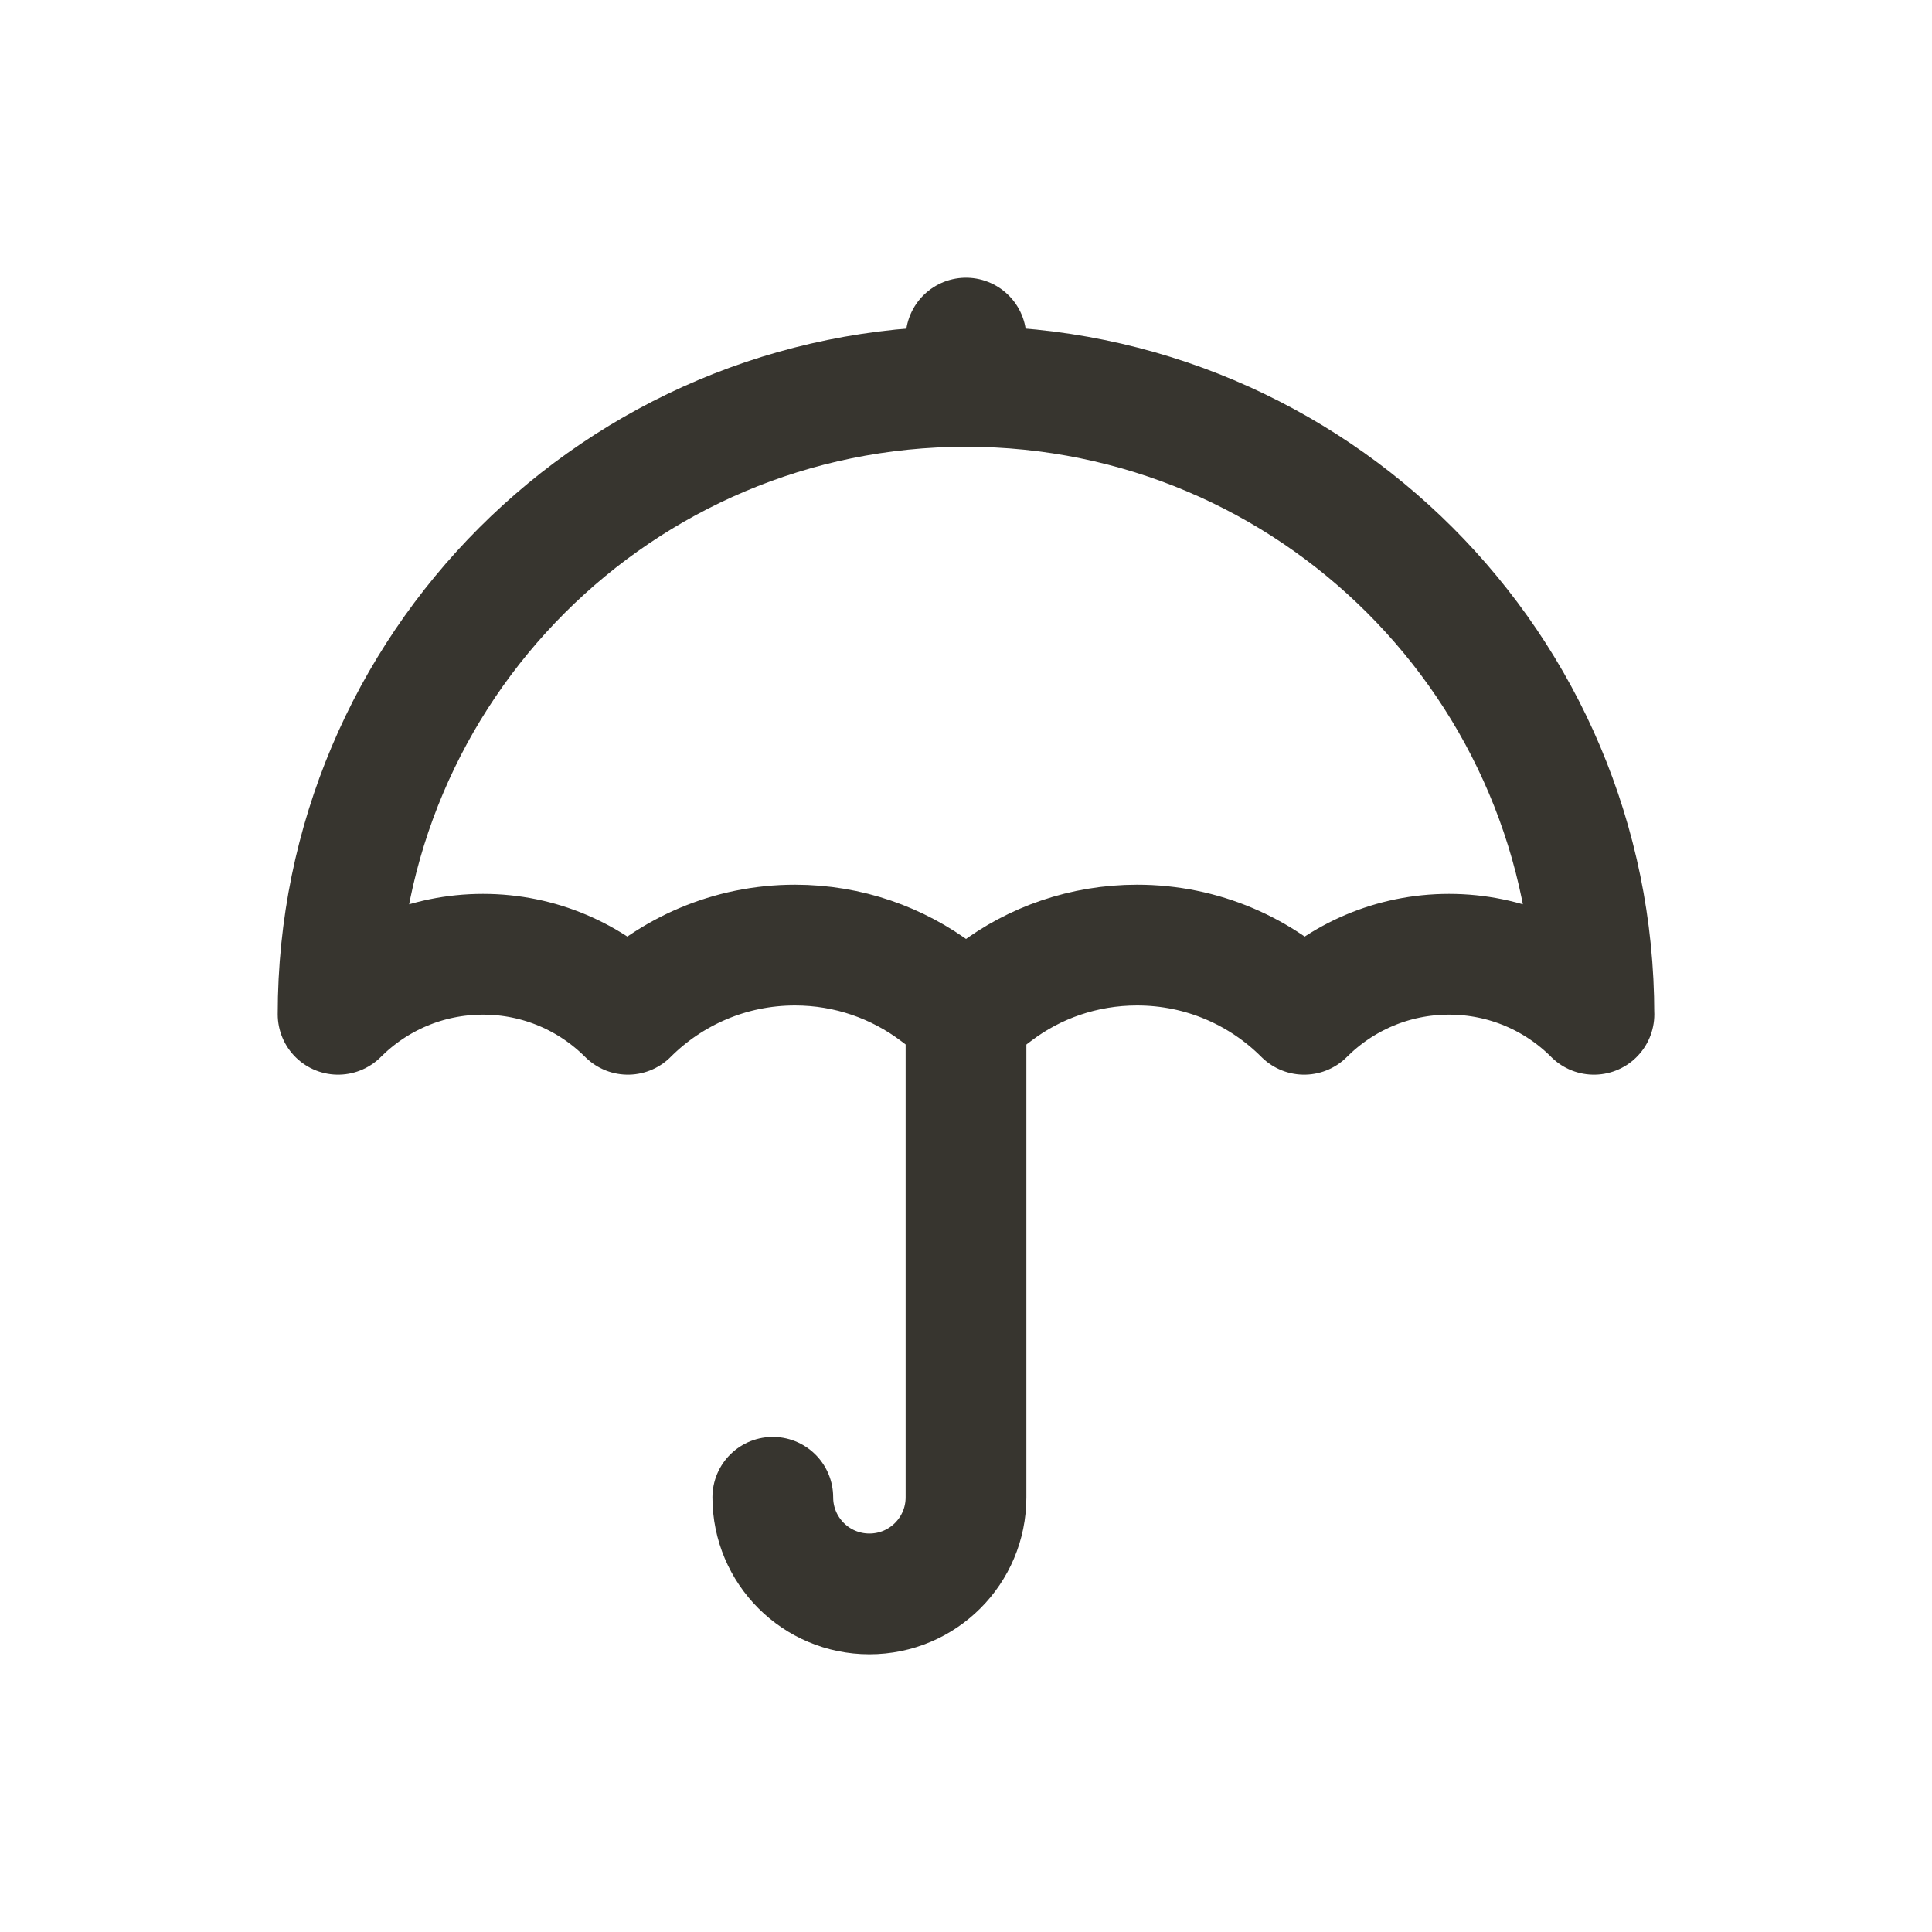 <!-- Generated by IcoMoon.io -->
<svg version="1.1" xmlns="http://www.w3.org/2000/svg" width="40" height="40" viewBox="0 0 40 40">
<title>io-umbrella-outline</title>
<path fill="none" stroke-linejoin="round" stroke-linecap="round" stroke-miterlimit="4" stroke-width="2.5" stroke="#37352f" d="M20 21v10c0 1.105-0.895 2-2 2v0 0c-1.105 0-2-0.895-2-2v0"></path>
<path fill="none" stroke-linejoin="round" stroke-linecap="round" stroke-miterlimit="4" stroke-width="2.5" stroke="#37352f" d="M33 21c0-7.18-5.82-13-13-13s-13 5.82-13 13v0c0.768-0.768 1.828-1.243 3-1.243s2.232 0.475 3 1.243v0c0.885-0.885 2.108-1.433 3.459-1.433 1.107 0 2.128 0.368 2.948 0.987l-0.012-0.009 0.606 0.454 0.606-0.454c0.807-0.611 1.828-0.978 2.935-0.978 1.351 0 2.574 0.547 3.459 1.433v0c0.768-0.768 1.828-1.243 3-1.243s2.232 0.475 3 1.243v0z"></path>
<path fill="none" stroke-linejoin="round" stroke-linecap="round" stroke-miterlimit="4" stroke-width="2.5" stroke="#37352f" d="M20 8v-1"></path>
</svg>
